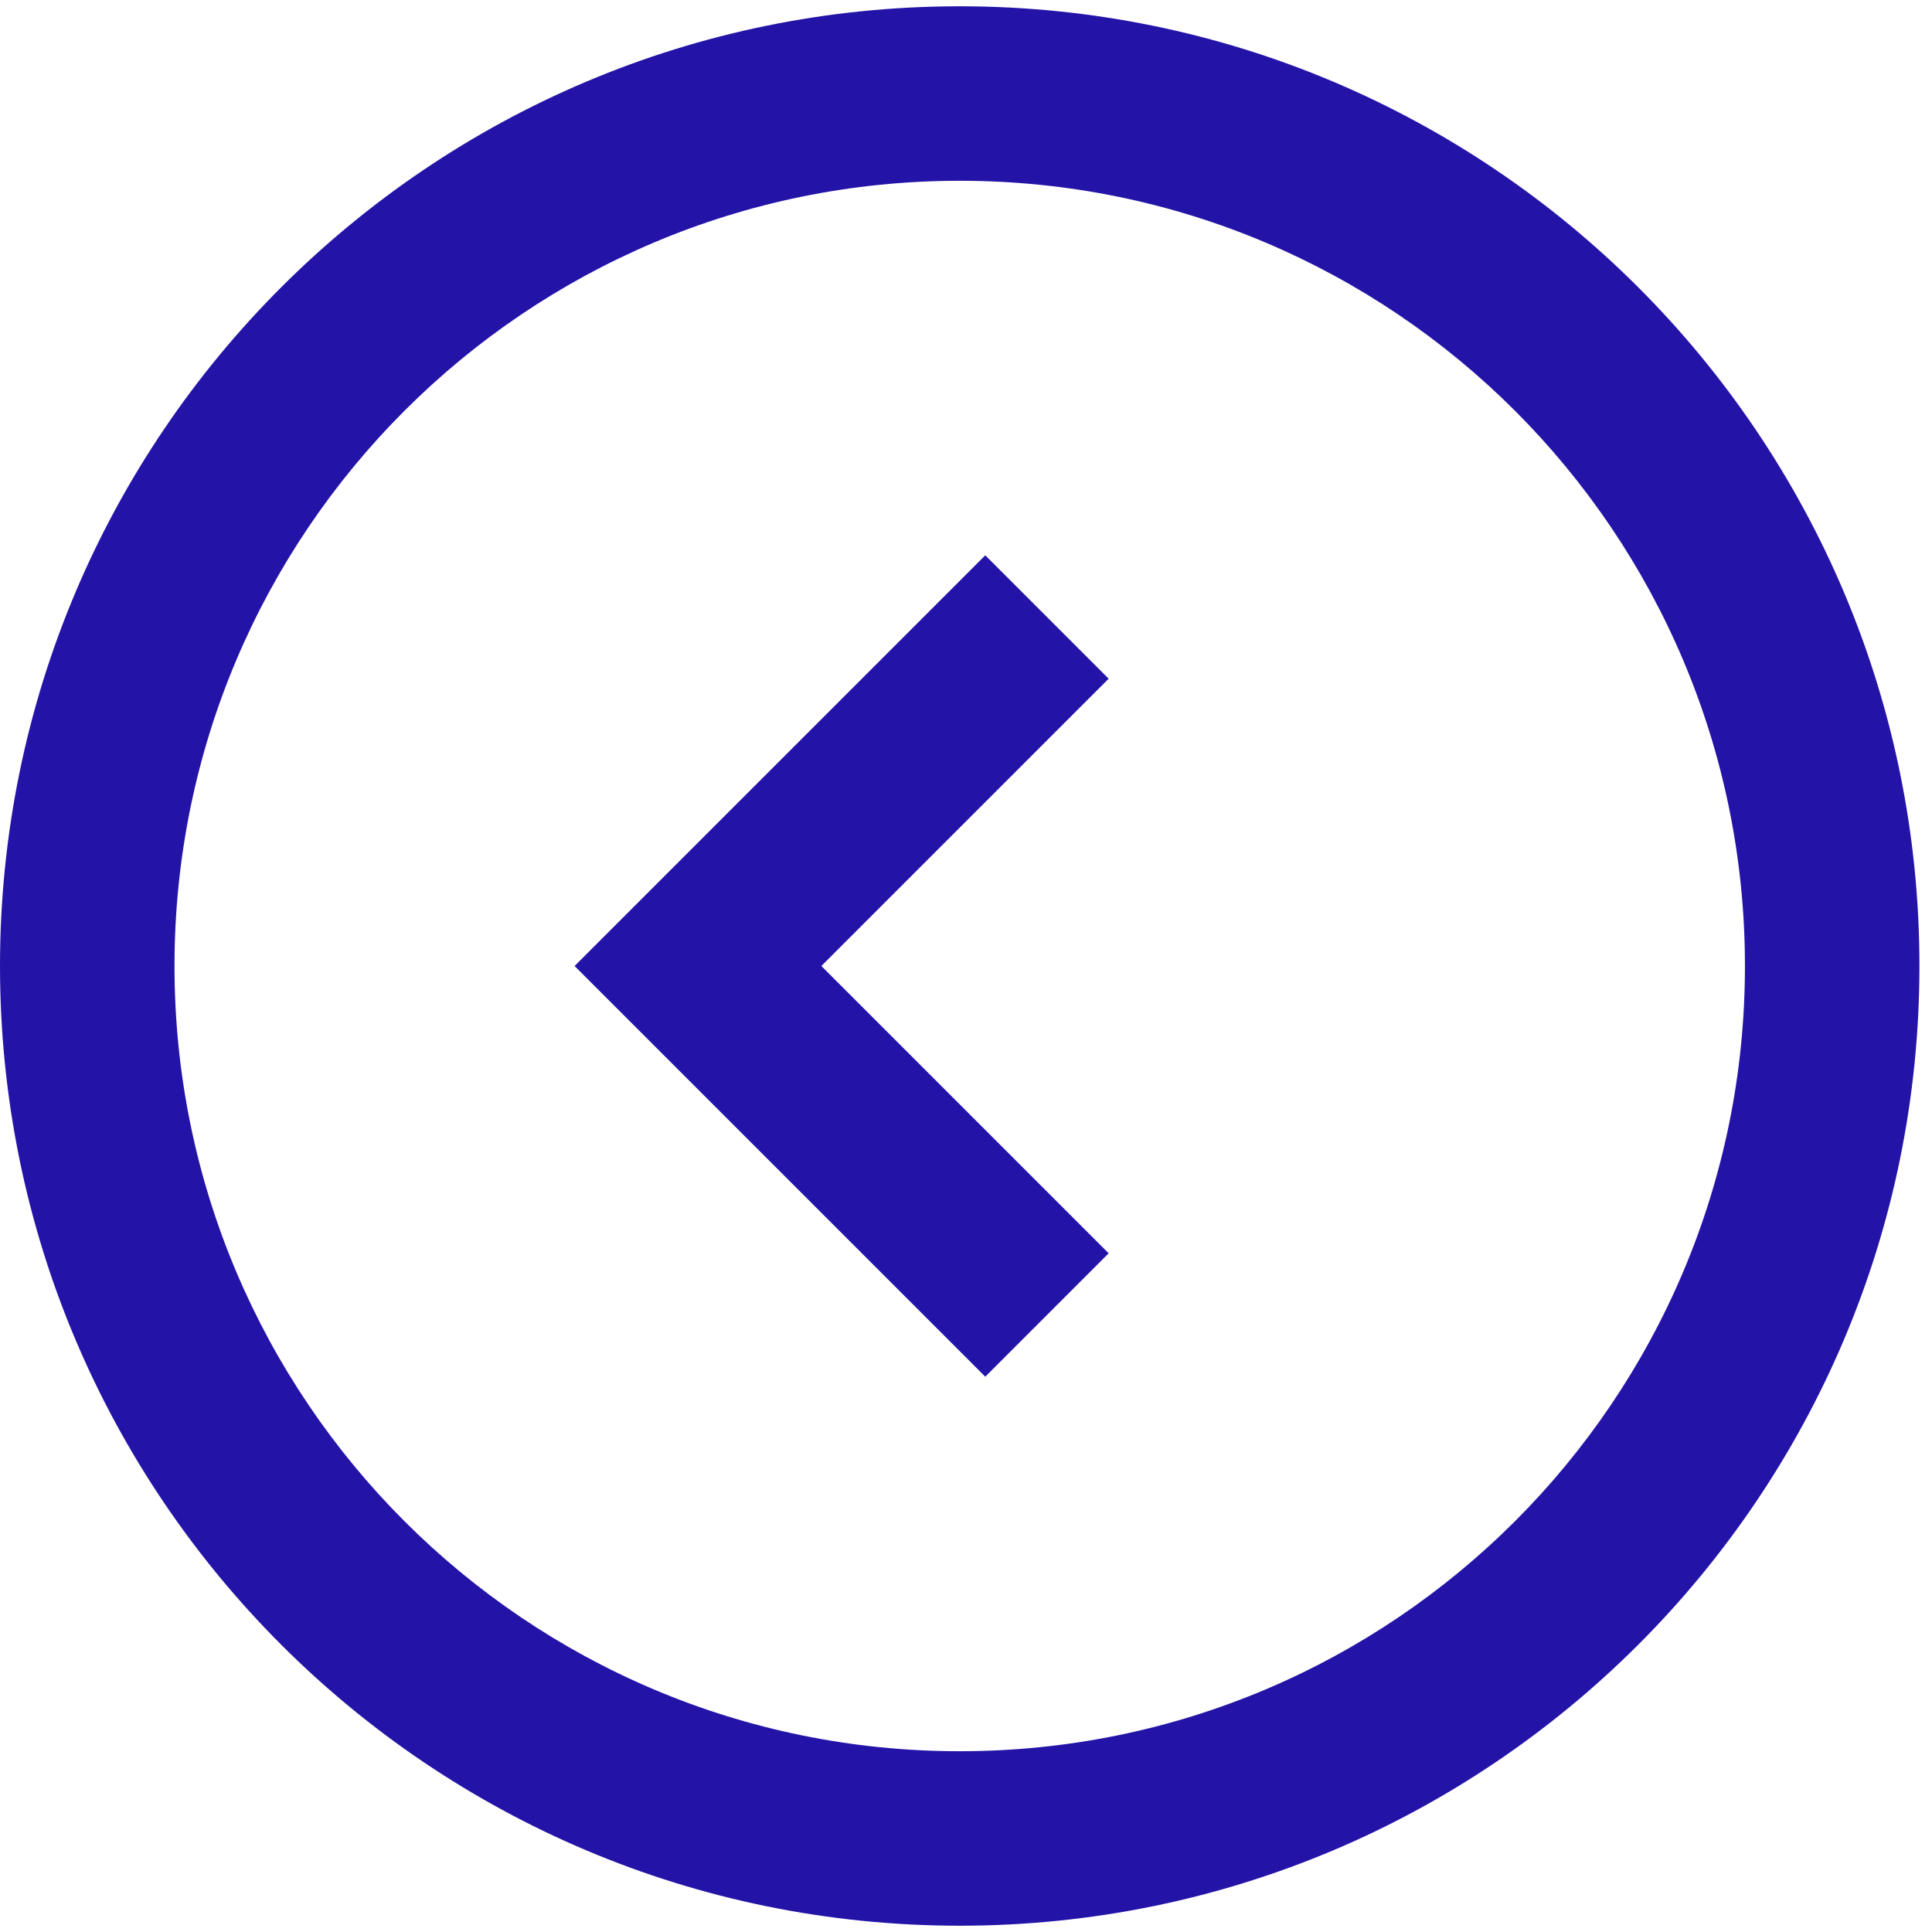 <svg width="44" height="44" viewBox="0 0 44 44" fill="none" xmlns="http://www.w3.org/2000/svg">
<path fill-rule="evenodd" clip-rule="evenodd" d="M21.857 43.857C9.786 43.857 0 34.071 0 22C0 9.929 9.786 0.143 21.857 0.143C33.928 0.143 43.714 9.929 43.714 22C43.714 34.071 33.928 43.857 21.857 43.857ZM21.857 39.883C31.734 39.883 39.74 31.877 39.74 22C39.74 12.123 31.734 4.117 21.857 4.117C11.981 4.117 3.974 12.123 3.974 22C3.974 31.877 11.981 39.883 21.857 39.883ZM22.439 31.353L25.249 28.543L18.706 22L25.249 15.457L22.439 12.647L13.086 22L22.439 31.353Z" fill="#2314A7"/>
</svg>
